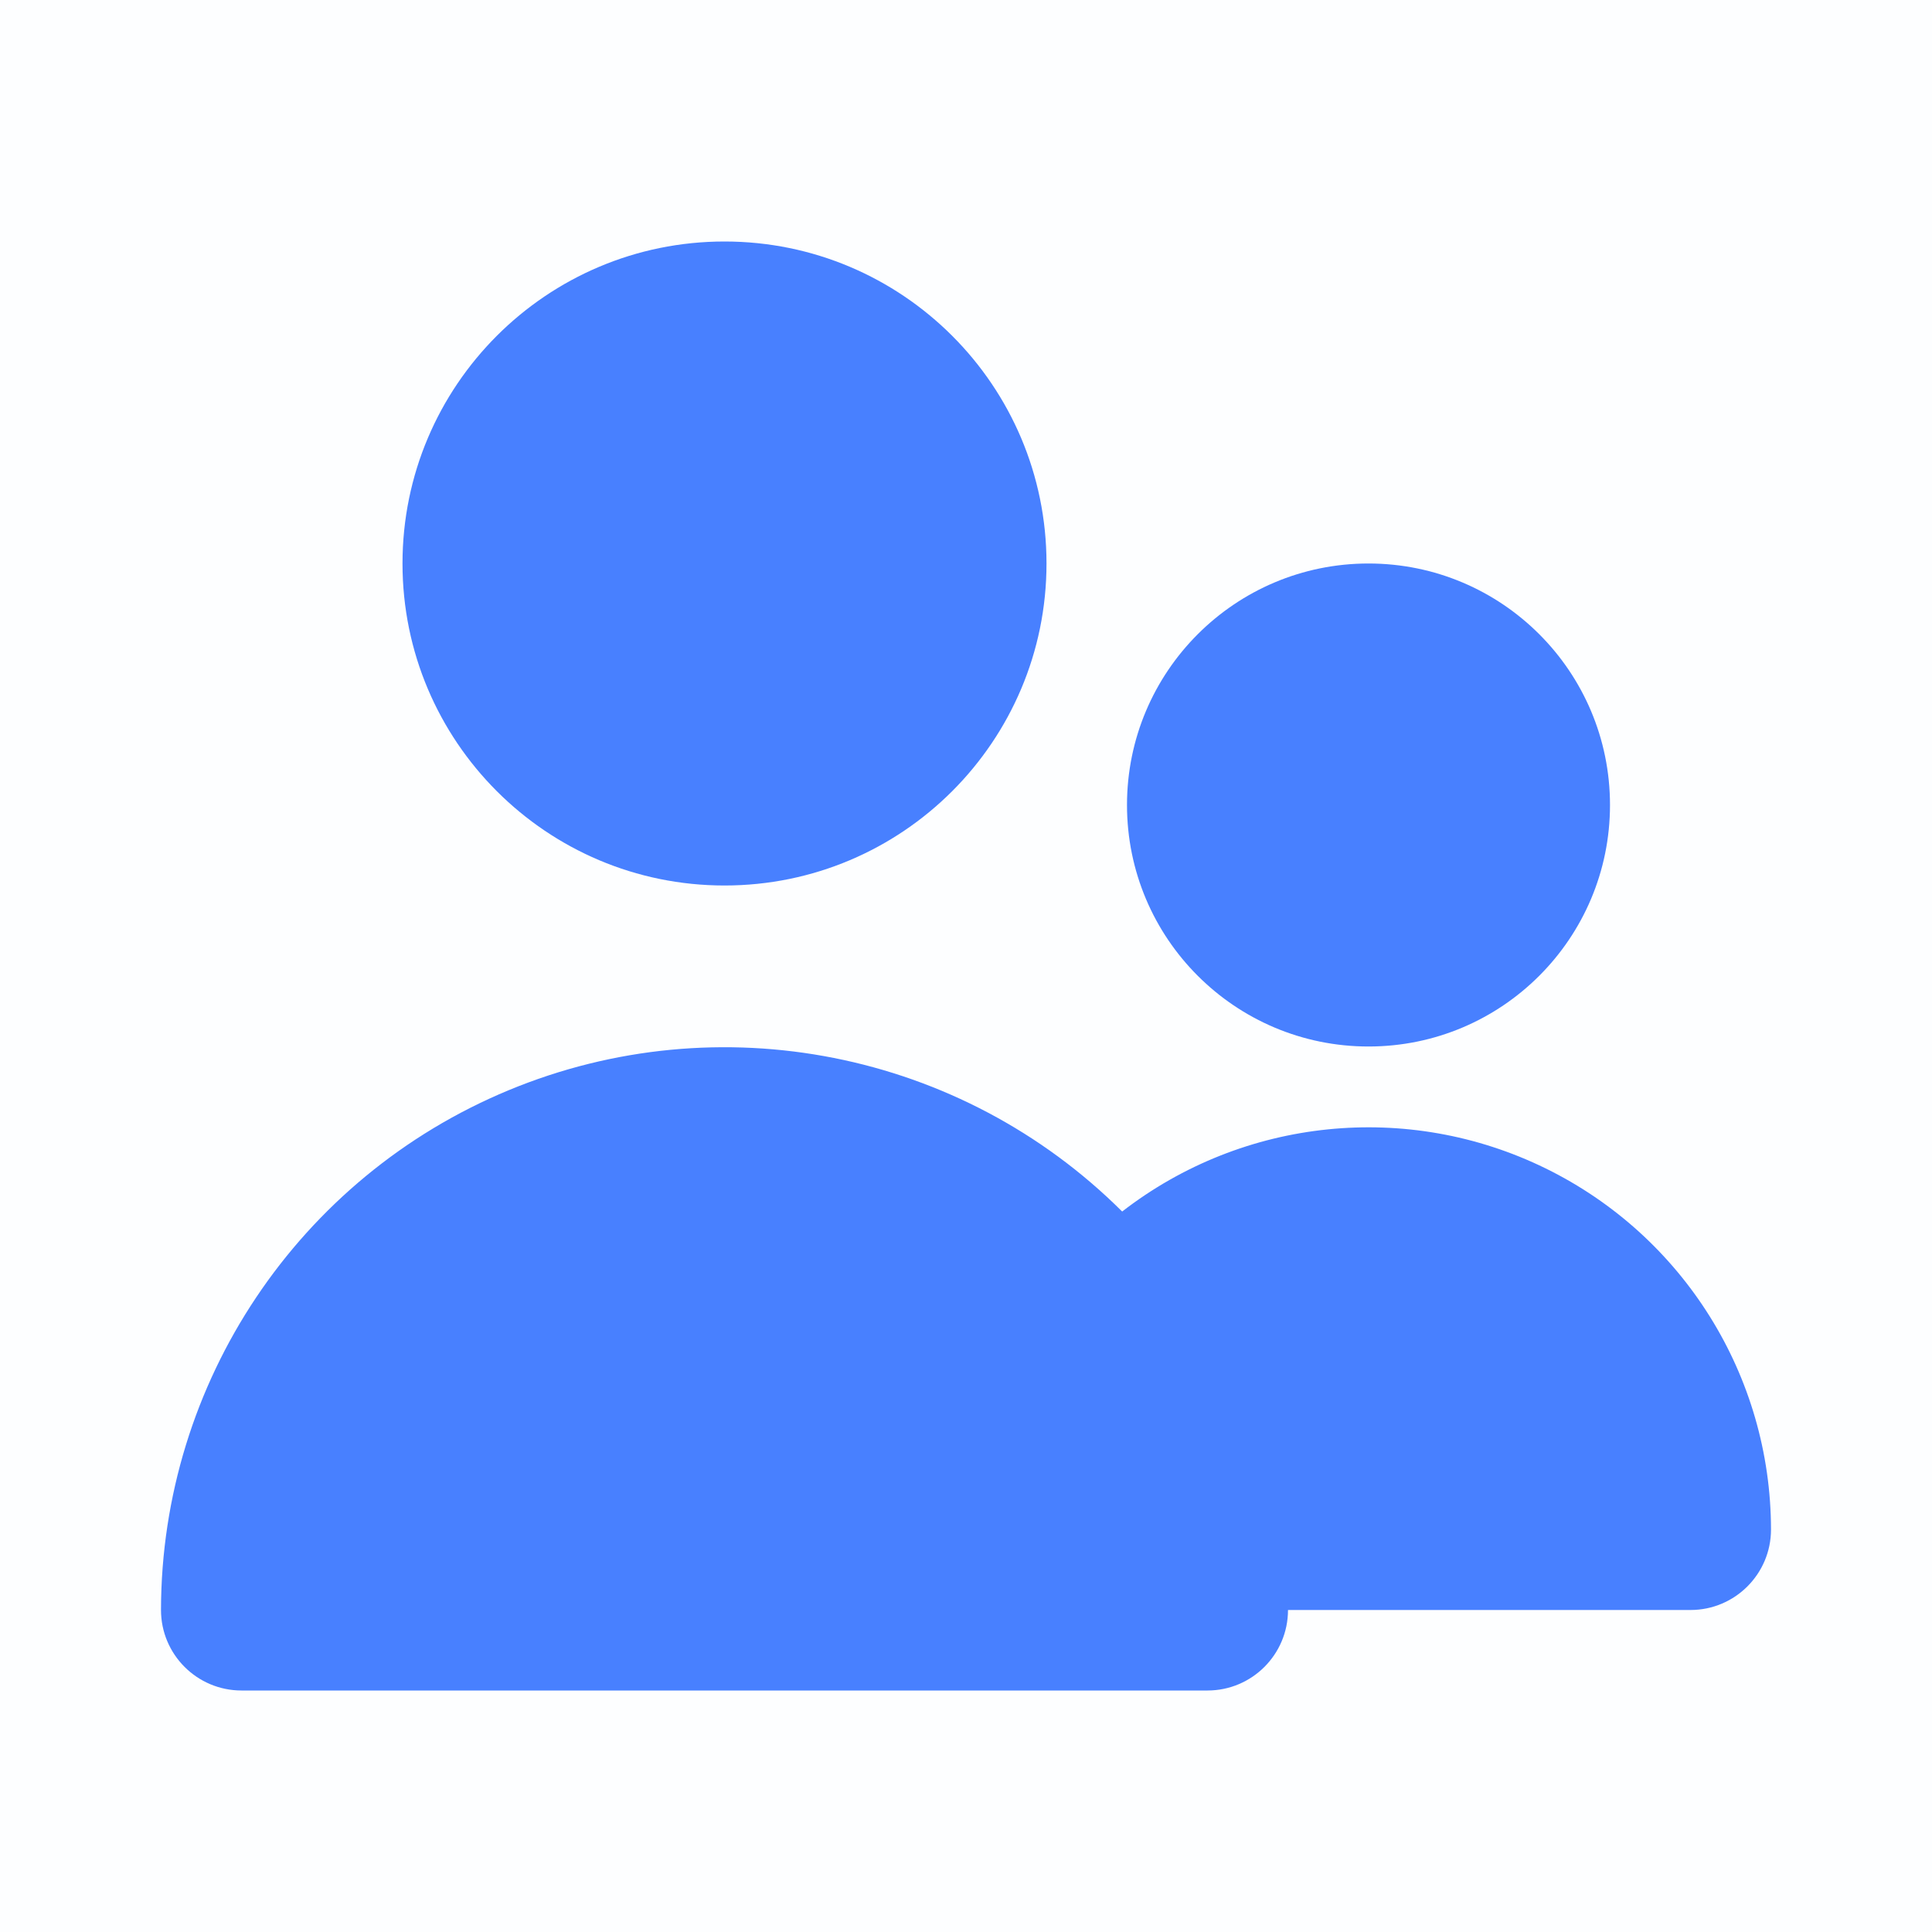 <svg width="24" height="24" viewBox="0 0 24 24" fill="none" xmlns="http://www.w3.org/2000/svg">
<rect opacity="0.01" width="24" height="24" fill="#4880FF"/>
<path d="M9 11C11.209 11 13 9.209 13 7C13 4.791 11.209 3 9 3C6.791 3 5 4.791 5 7C5 9.209 6.791 11 9 11Z" fill="#4880FF"/>
<path d="M17 13C18.657 13 20 11.657 20 10C20 8.343 18.657 7 17 7C15.343 7 14 8.343 14 10C14 11.657 15.343 13 17 13Z" fill="#4880FF"/>
<path d="M21 20C21.552 20 22 19.552 22 19C21.998 17.093 20.913 15.354 19.2 14.514C17.488 13.675 15.448 13.883 13.94 15.05C11.937 13.055 8.931 12.46 6.319 13.543C3.708 14.626 2.004 17.173 2 20C2 20.552 2.448 21 3 21H15C15.552 21 16 20.552 16 20" fill="#4880FF"/>
</svg>

